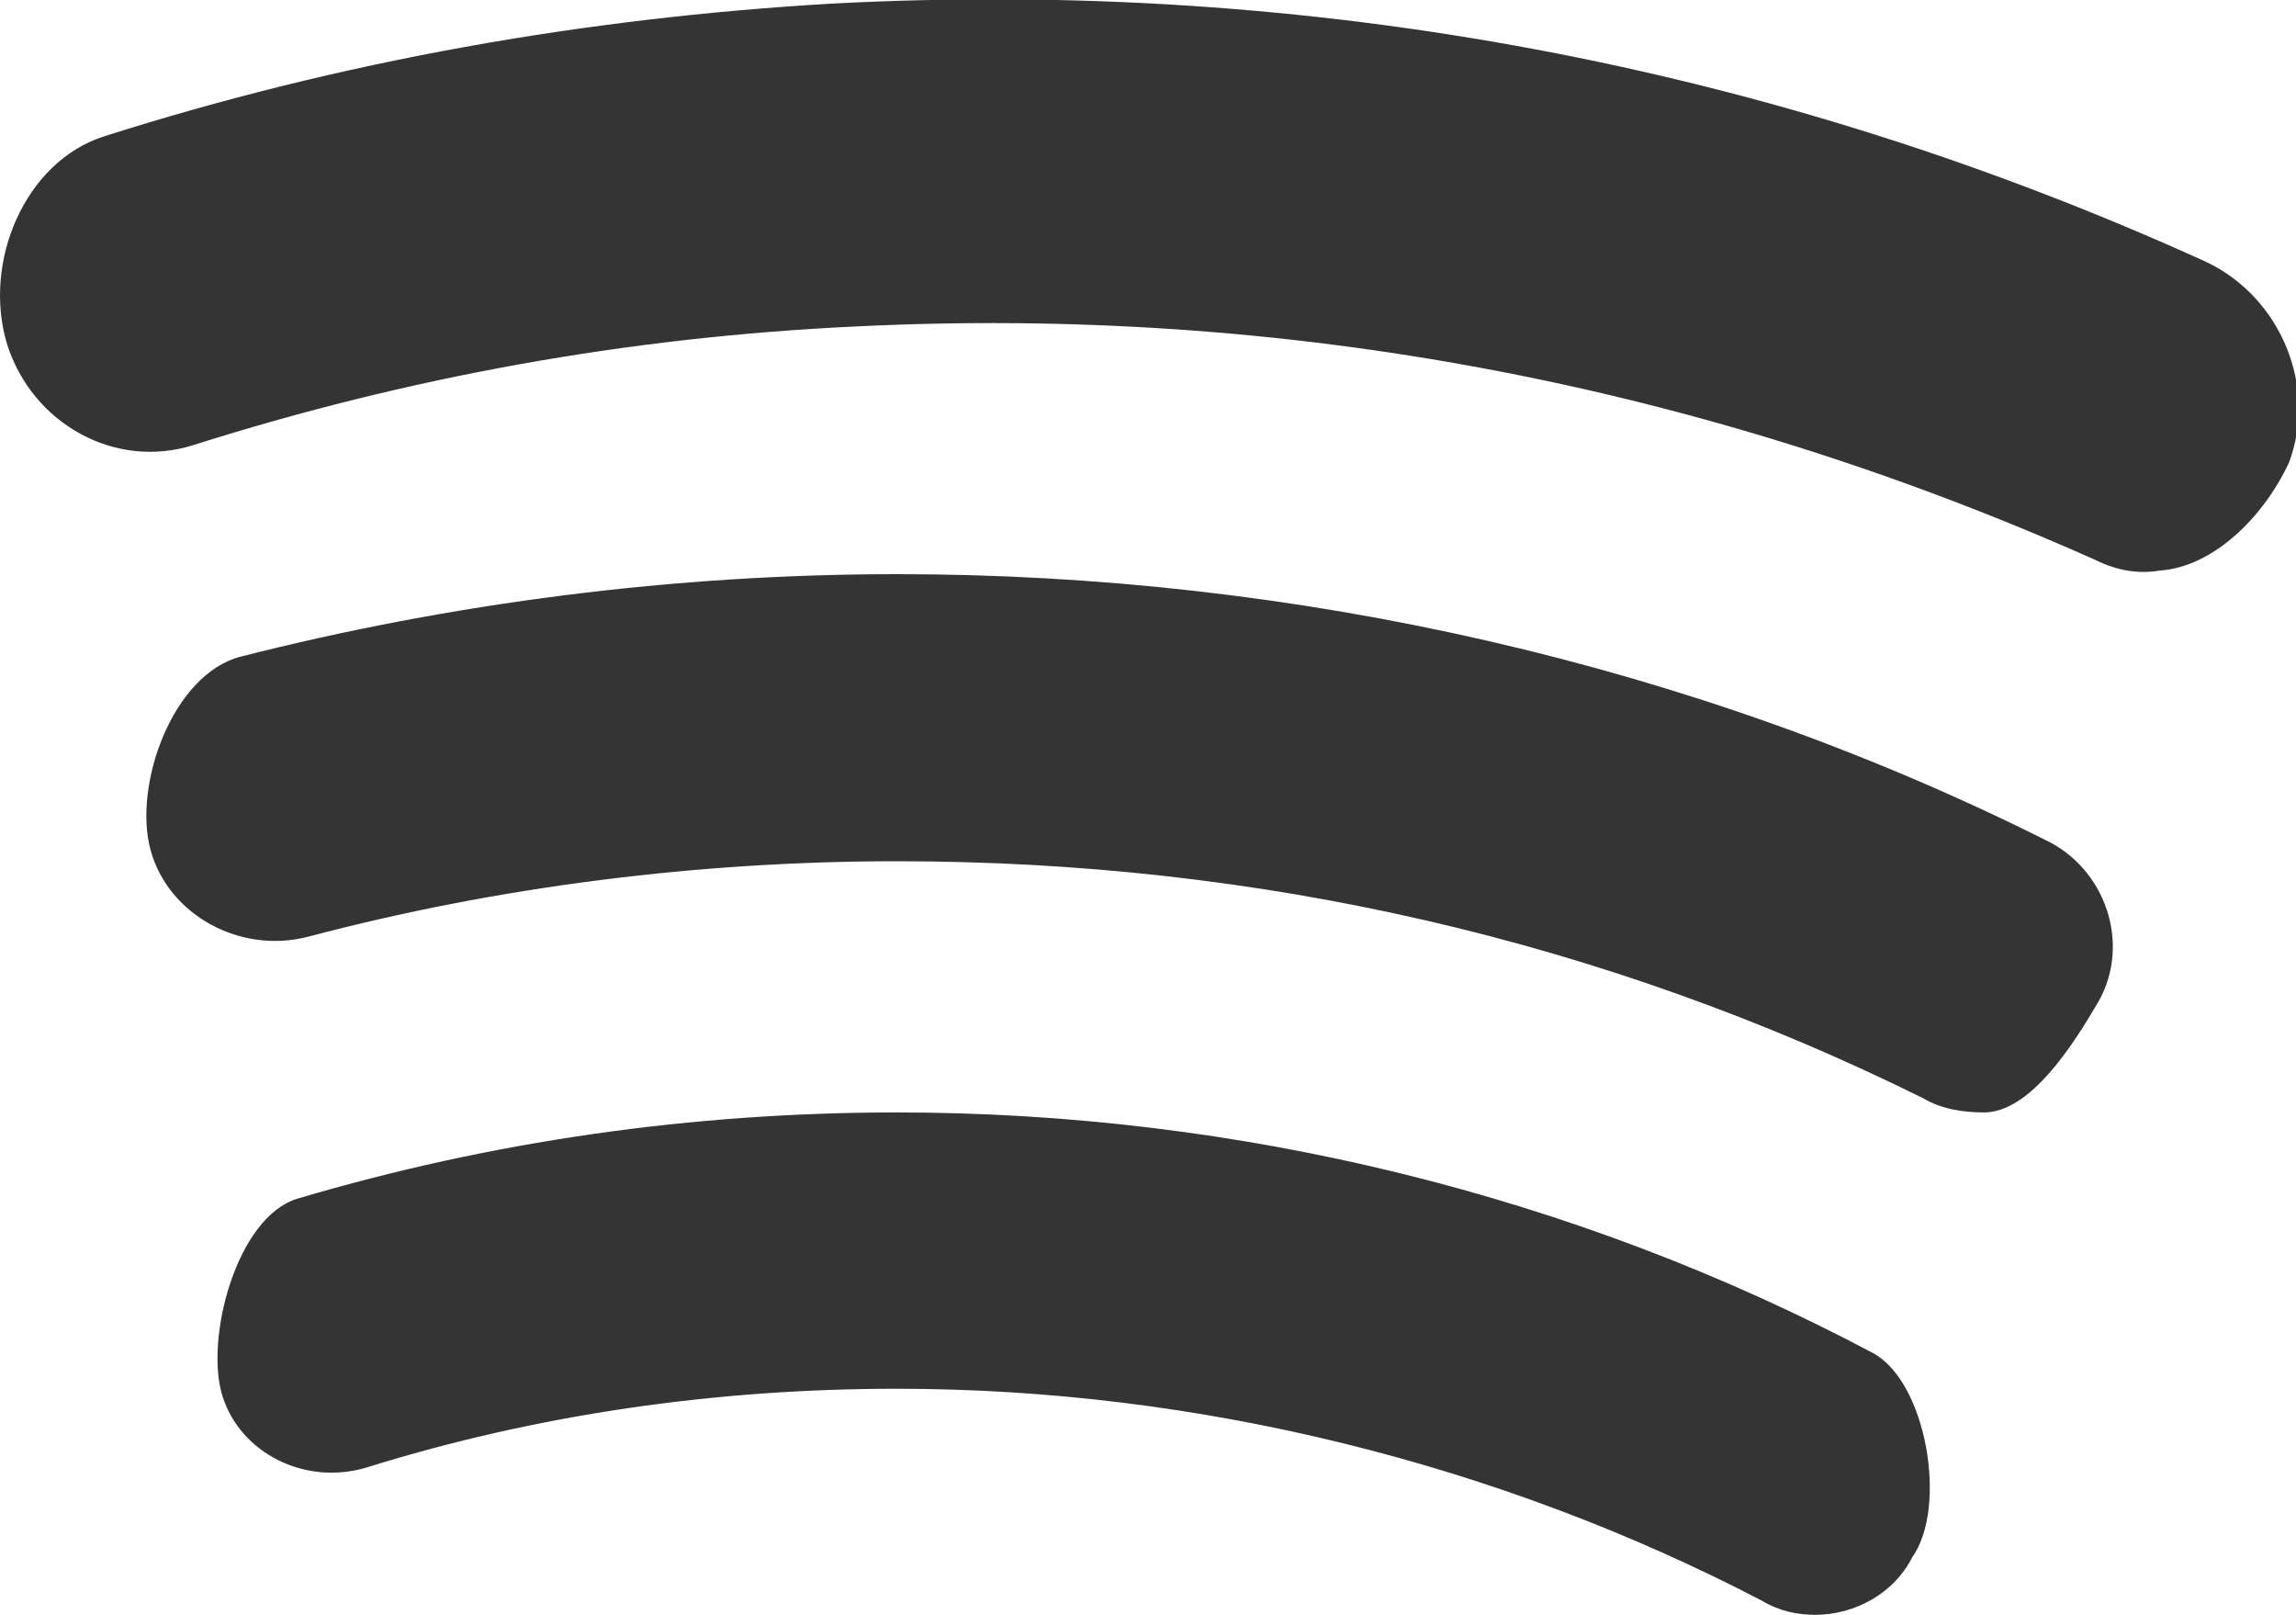 <?xml version="1.0" encoding="utf-8"?>
<!-- Generator: Adobe Illustrator 21.0.0, SVG Export Plug-In . SVG Version: 6.00 Build 0)  -->
<svg version="1.1" id="Layer_1" xmlns="http://www.w3.org/2000/svg" xmlns:xlink="http://www.w3.org/1999/xlink" x="0px" y="0px"
	 viewBox="0 0 64 45" style="enable-background:new 0 0 64 45;" xml:space="preserve">
<style type="text/css">
	.st0{fill:#343434;}
</style>
<g>
	<path class="st0" d="M61.5,7.3c-12.1-5.5-25-7.9-38.3-7.2C16.3,0.5,9.5,1.7,2.9,3.8C0.7,4.5-0.5,7.3,0.2,9.6c0.7,2.2,3,3.5,5.2,2.8
		c6-1.9,12.1-3,18.4-3.3c12-0.6,23.6,1.6,34.6,6.5c0.6,0.3,1.2,0.4,1.8,0.3c1.5-0.1,2.9-1.5,3.6-3C64.6,10.8,63.6,8.3,61.5,7.3z"/>
	<path class="st0" d="M57,23.4C47.2,18.5,36.1,16,25,16c-6.2,0-12.4,0.8-18.3,2.3c-1.9,0.5-3,3.6-2.5,5.4c0.5,1.8,2.5,2.9,4.4,2.4
		C13.9,24.7,19.5,24,25,24c10.1,0,19.7,2.2,28.6,6.6c0.5,0.3,1.1,0.4,1.7,0.4c1.3,0,2.5-1.9,3.2-3.1C59.4,26.3,58.7,24.2,57,23.4z"
		/>
	<path class="st0" d="M52.2,37.7C43.9,33.3,34.5,31,25,31c-5.7,0-11.3,0.8-16.7,2.4c-1.7,0.5-2.6,3.9-2.1,5.5c0.5,1.6,2.3,2.5,4,2
		C15,39.4,20,38.7,25,38.7c8.4,0,16.8,2.1,24.1,5.9c0.5,0.3,1,0.4,1.5,0.4c1.1,0,2.2-0.6,2.7-1.6C54.3,42,53.7,38.5,52.2,37.7z"/>
</g>
</svg>
